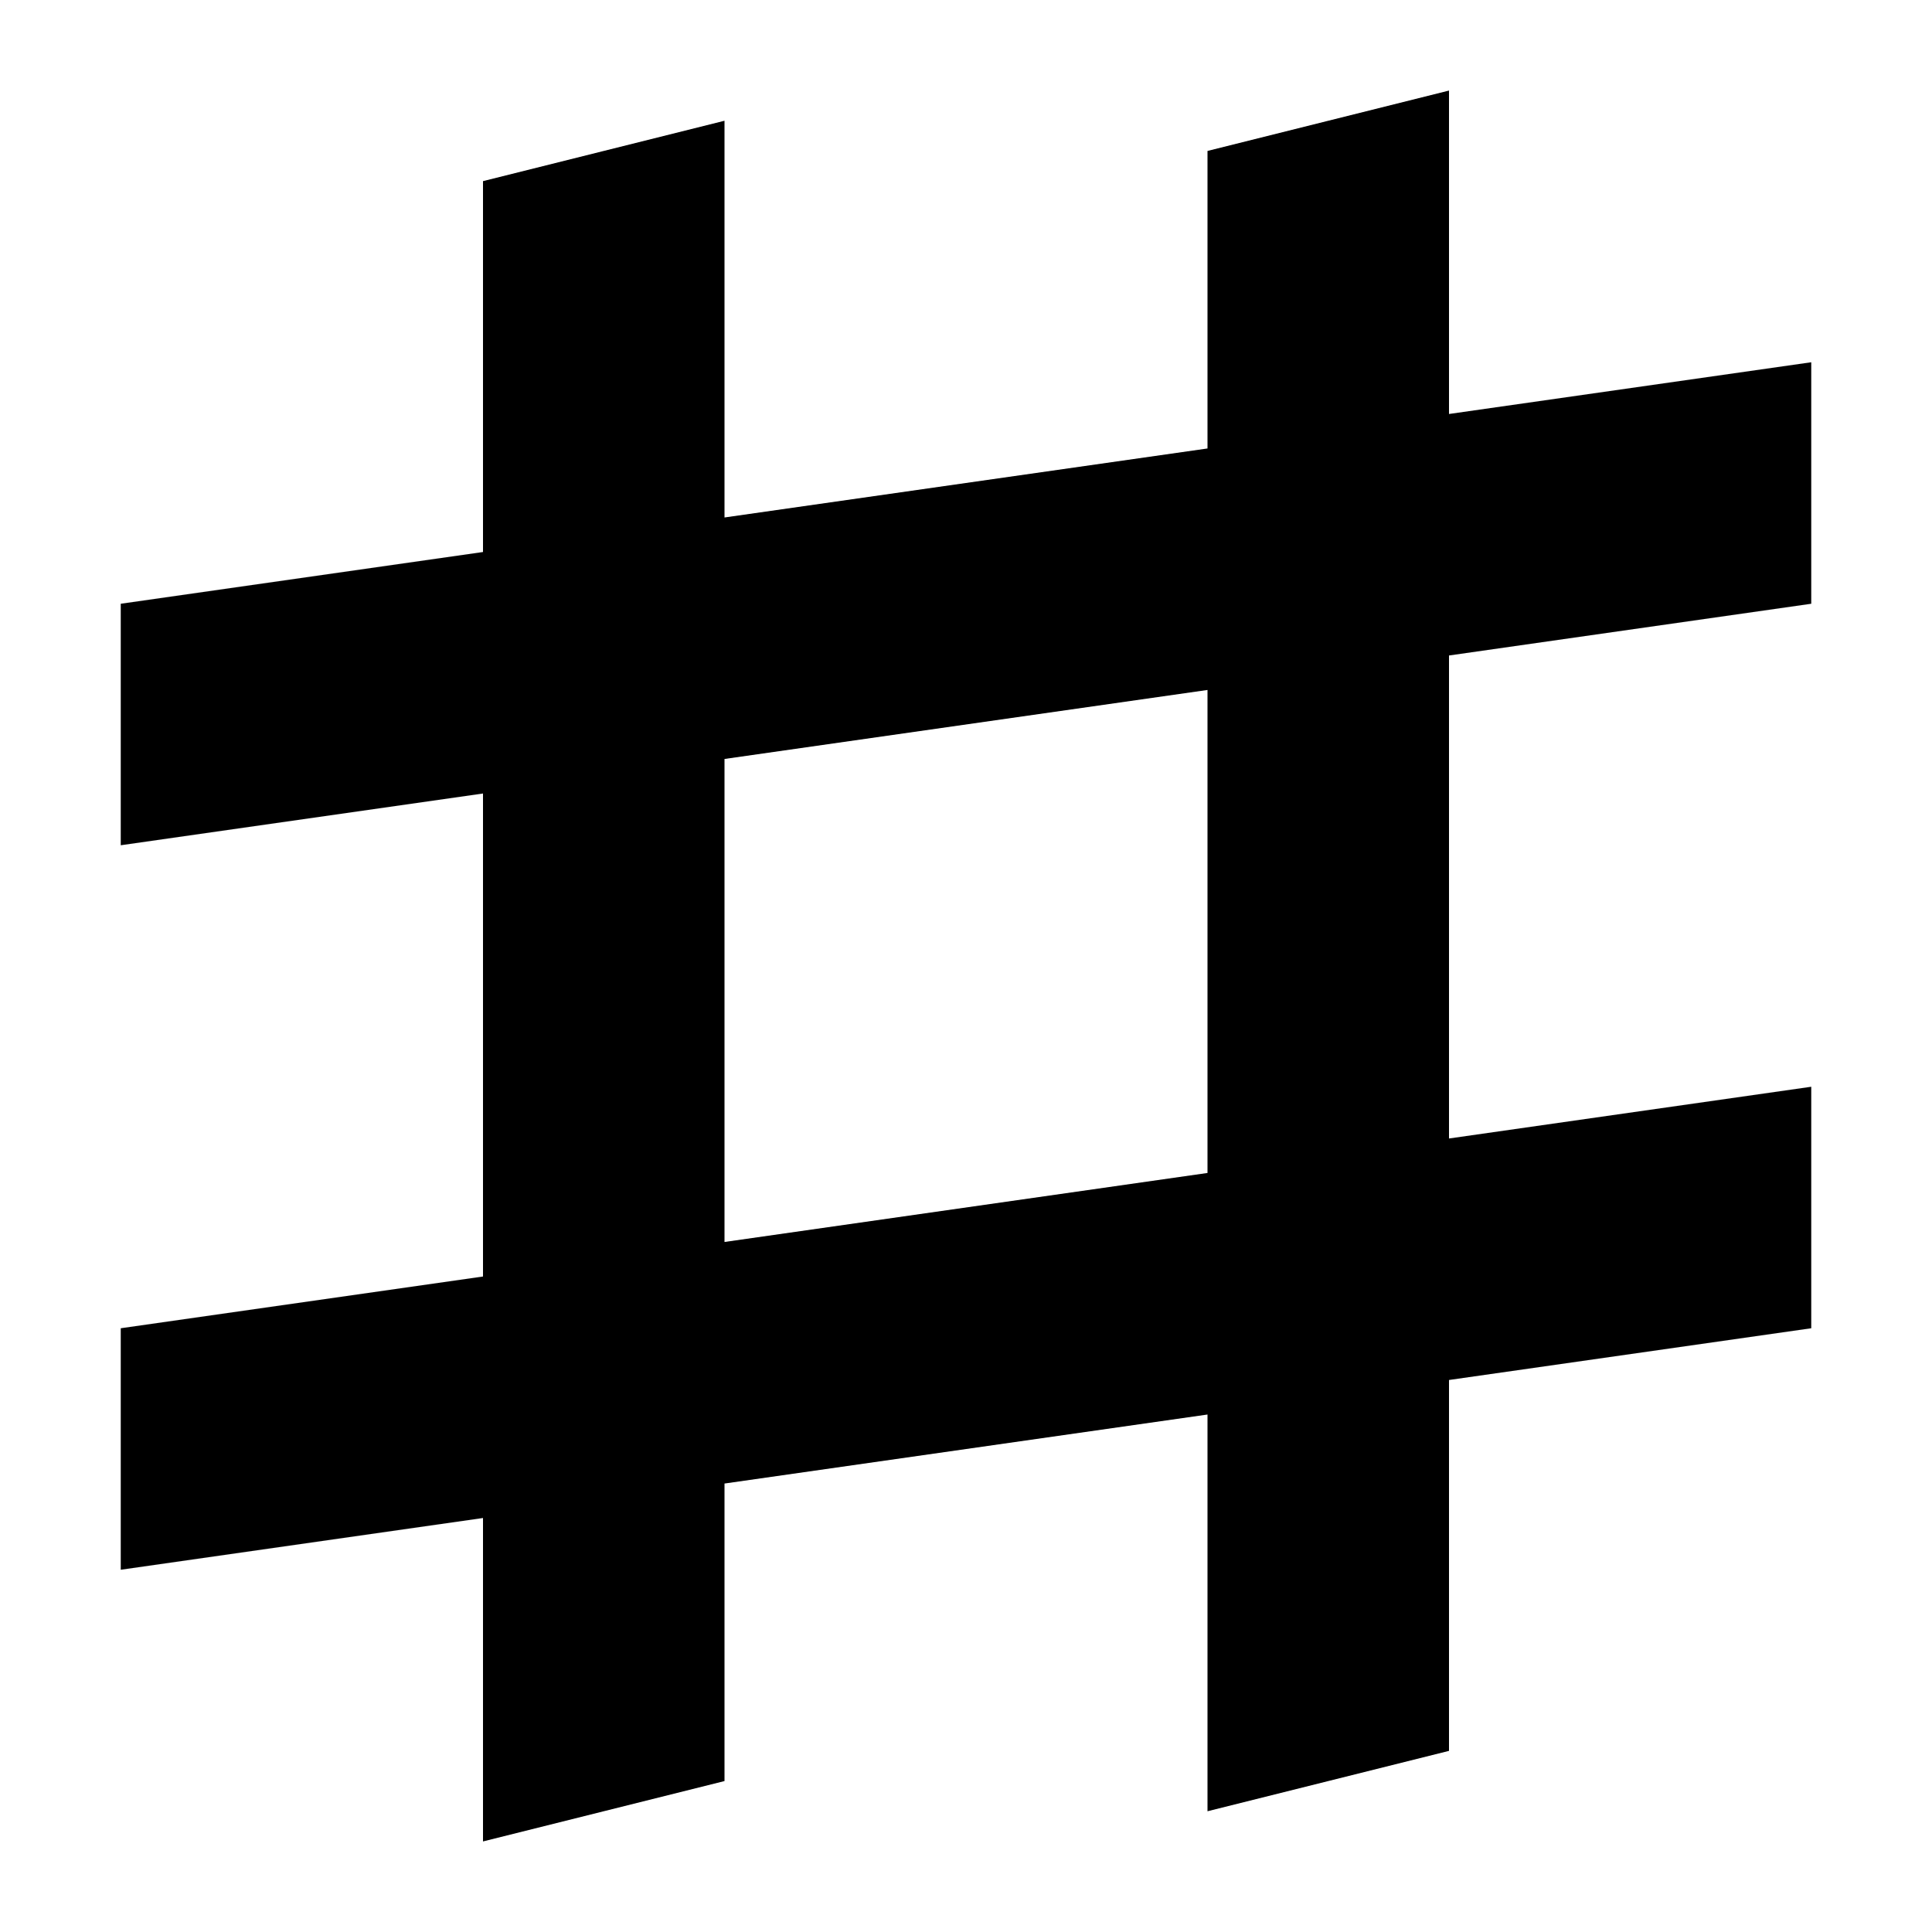 <!-- Generated by IcoMoon.io -->
<svg version="1.1" xmlns="http://www.w3.org/2000/svg" width="32" height="32" viewBox="0 0 32 32">
<title>octothorpe</title>
<path d="M30 10v-4l-6 0.857v-5.357l-4 1v4.928l-8 1.143v-6.571l-4 1v6.143l-6 0.857v4l6-0.857v8l-6 0.857v4l6-0.857v5.357l4-1v-4.928l8-1.143v6.571l4-1v-6.143l6-0.857v-4l-6 0.857v-8l6-0.857zM20 19.428l-8 1.143v-8l8-1.143v8z"></path>
</svg>
